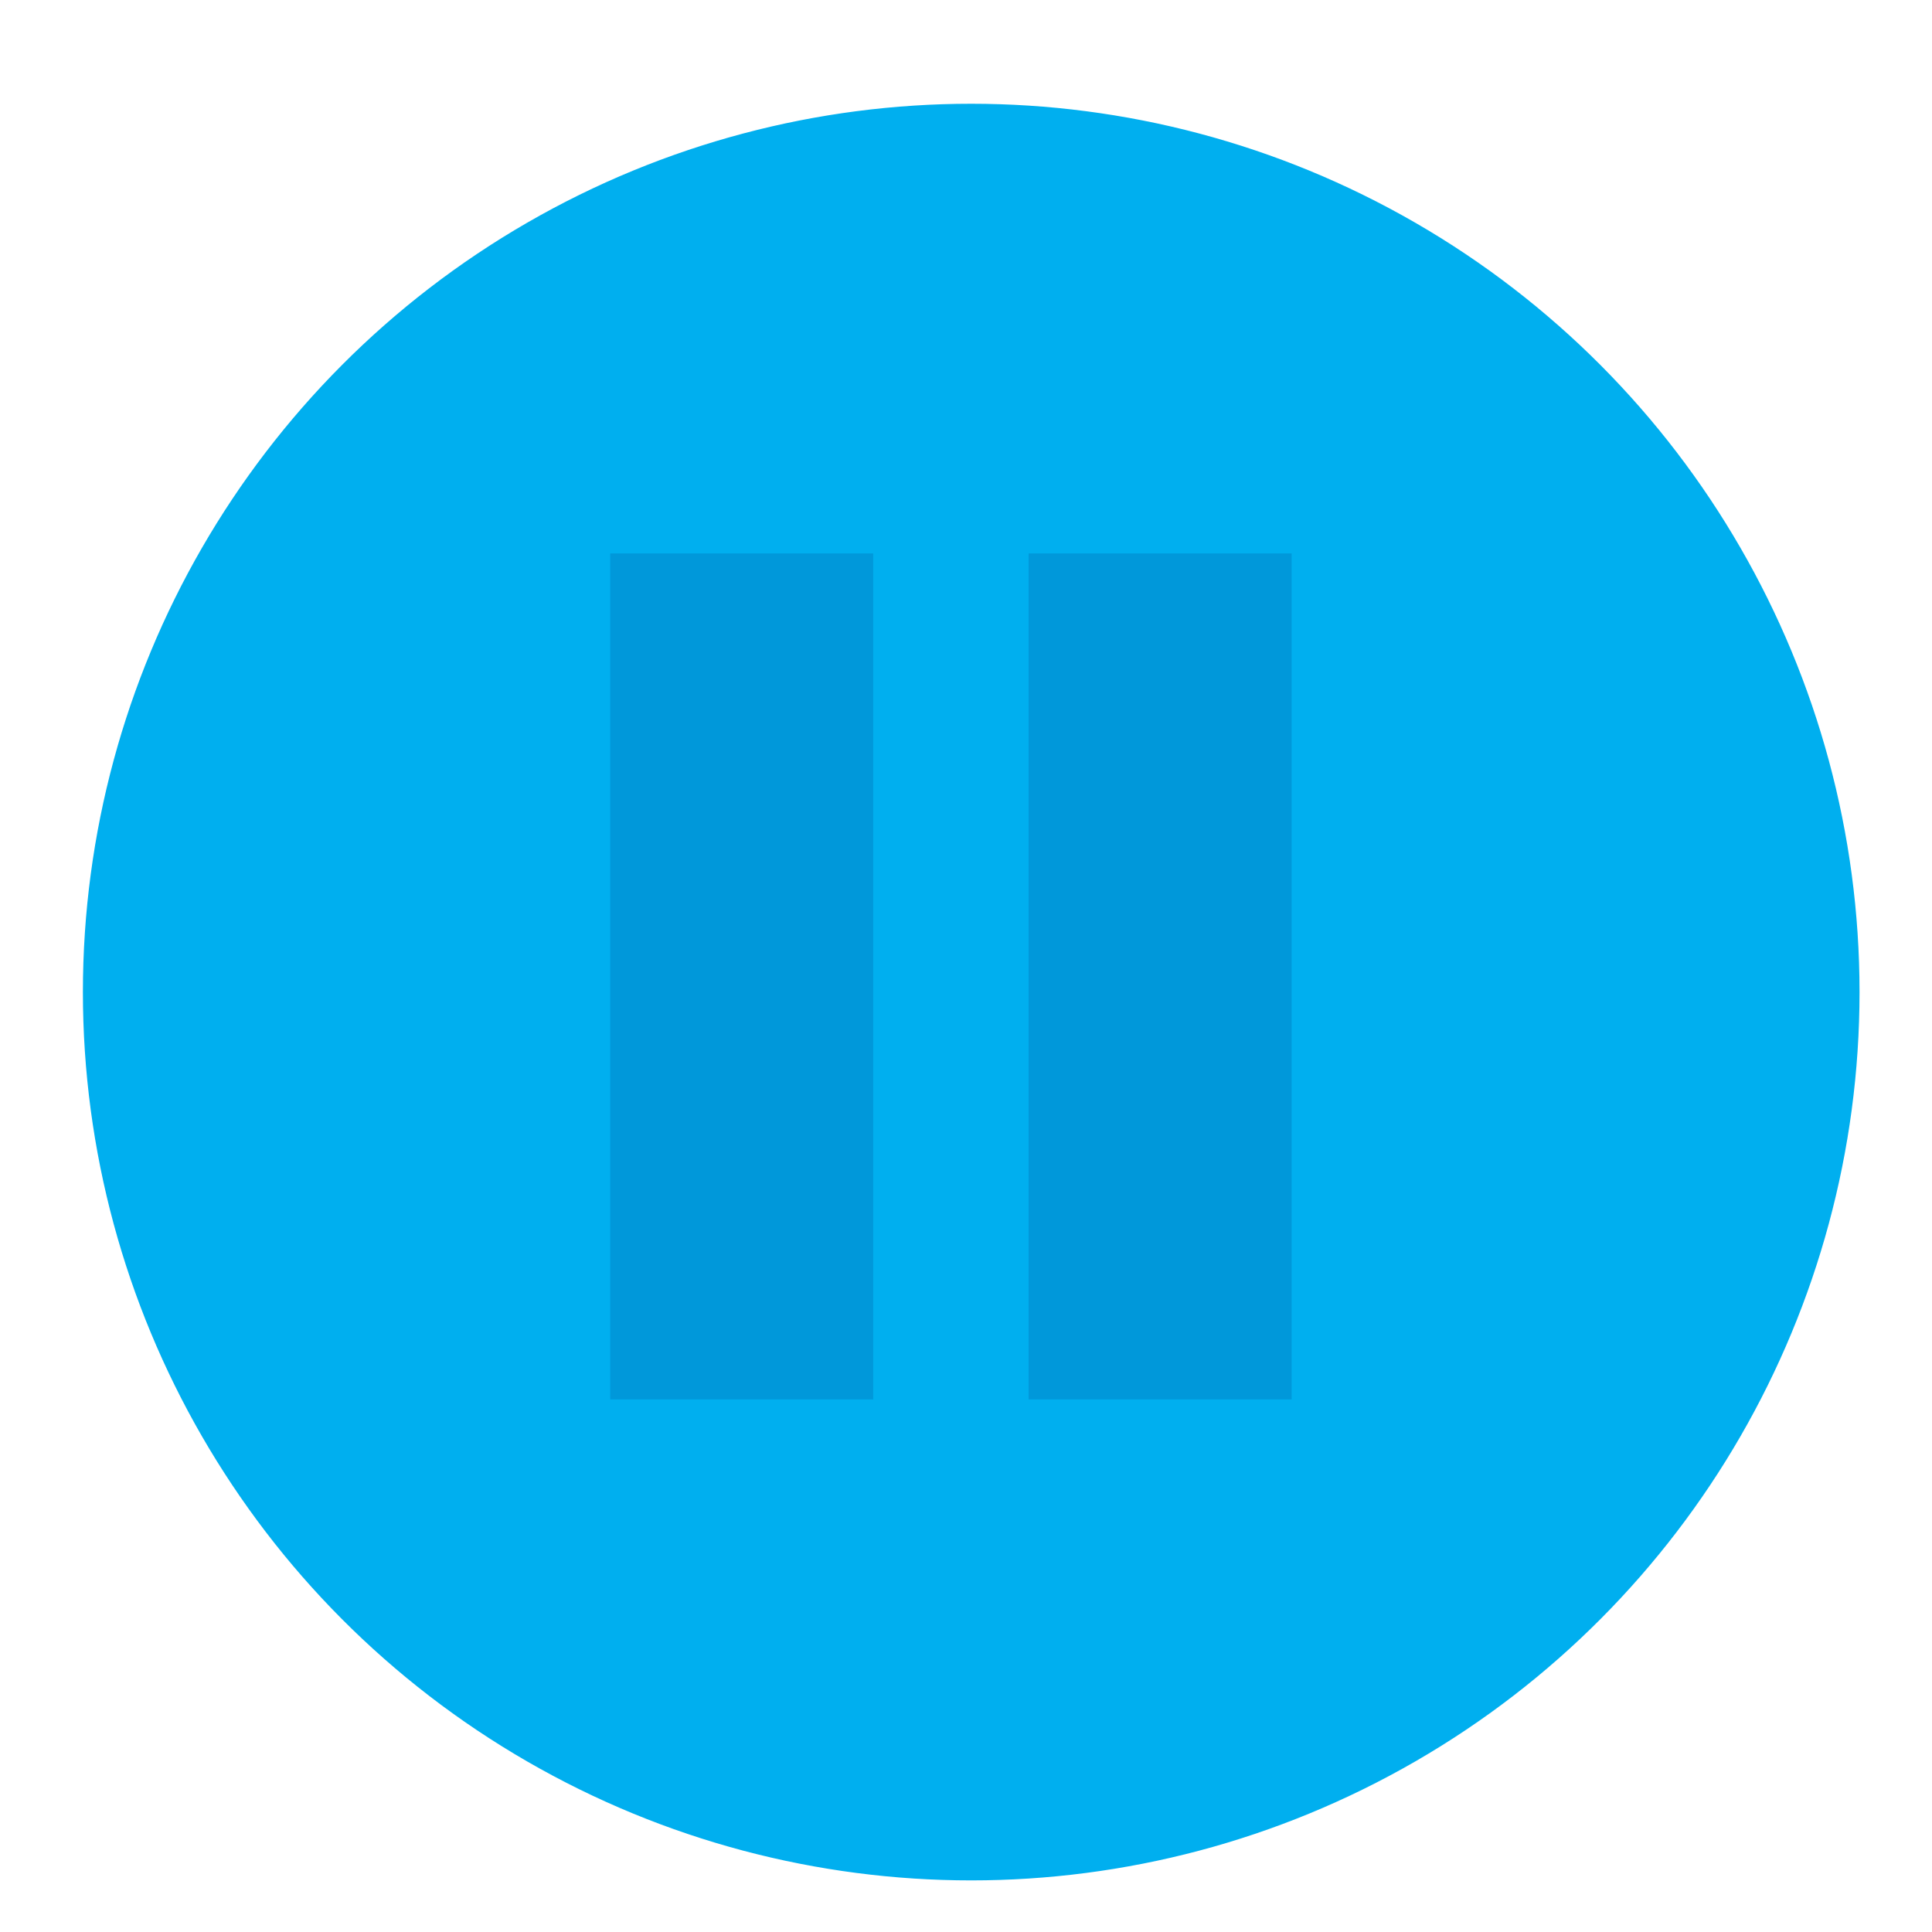 <?xml version="1.0" encoding="UTF-8"?>
<!DOCTYPE svg PUBLIC "-//W3C//DTD SVG 1.1//EN" "http://www.w3.org/Graphics/SVG/1.1/DTD/svg11.dtd">
<!-- Creator: CorelDRAW X7 -->
<svg xmlns="http://www.w3.org/2000/svg" xml:space="preserve" width="1.667in" height="1.667in" version="1.1" style="shape-rendering:geometricPrecision; text-rendering:geometricPrecision; image-rendering:optimizeQuality; fill-rule:evenodd; clip-rule:evenodd"
viewBox="0 0 1667 1667"
 xmlns:xlink="http://www.w3.org/1999/xlink">
 <defs>
  <style type="text/css">
   <![CDATA[
    .str0 {stroke:#00AFEF;stroke-width:6.945}
    .str1 {stroke:#0098DA;stroke-width:6.945}
    .fil0 {fill:#00AFEF}
    .fil1 {fill:#0098DA}
   ]]>
  </style>
    <clipPath id="id0">
     <path d="M29 43l1621 0 0 1625 -1621 0 0 -1625z"/>
    </clipPath>
    <clipPath id="id1">
     <path d="M503 459l356 28 0 765 -356 -29 0 -764z"/>
    </clipPath>
    <clipPath id="id2">
     <path d="M864 459l356 28 0 765 -356 -29 0 -764z"/>
    </clipPath>
 </defs>
 <g id="Layer_x0020_1">

  <circle class="fil0 str0" cx="838" cy="856" r="763"/>

  <rect class="fil1 str1" x="530" y="481" width="220" height="723"/>

  <rect class="fil1 str1" x="891" y="481" width="220" height="723"/>
 </g>
</svg>
